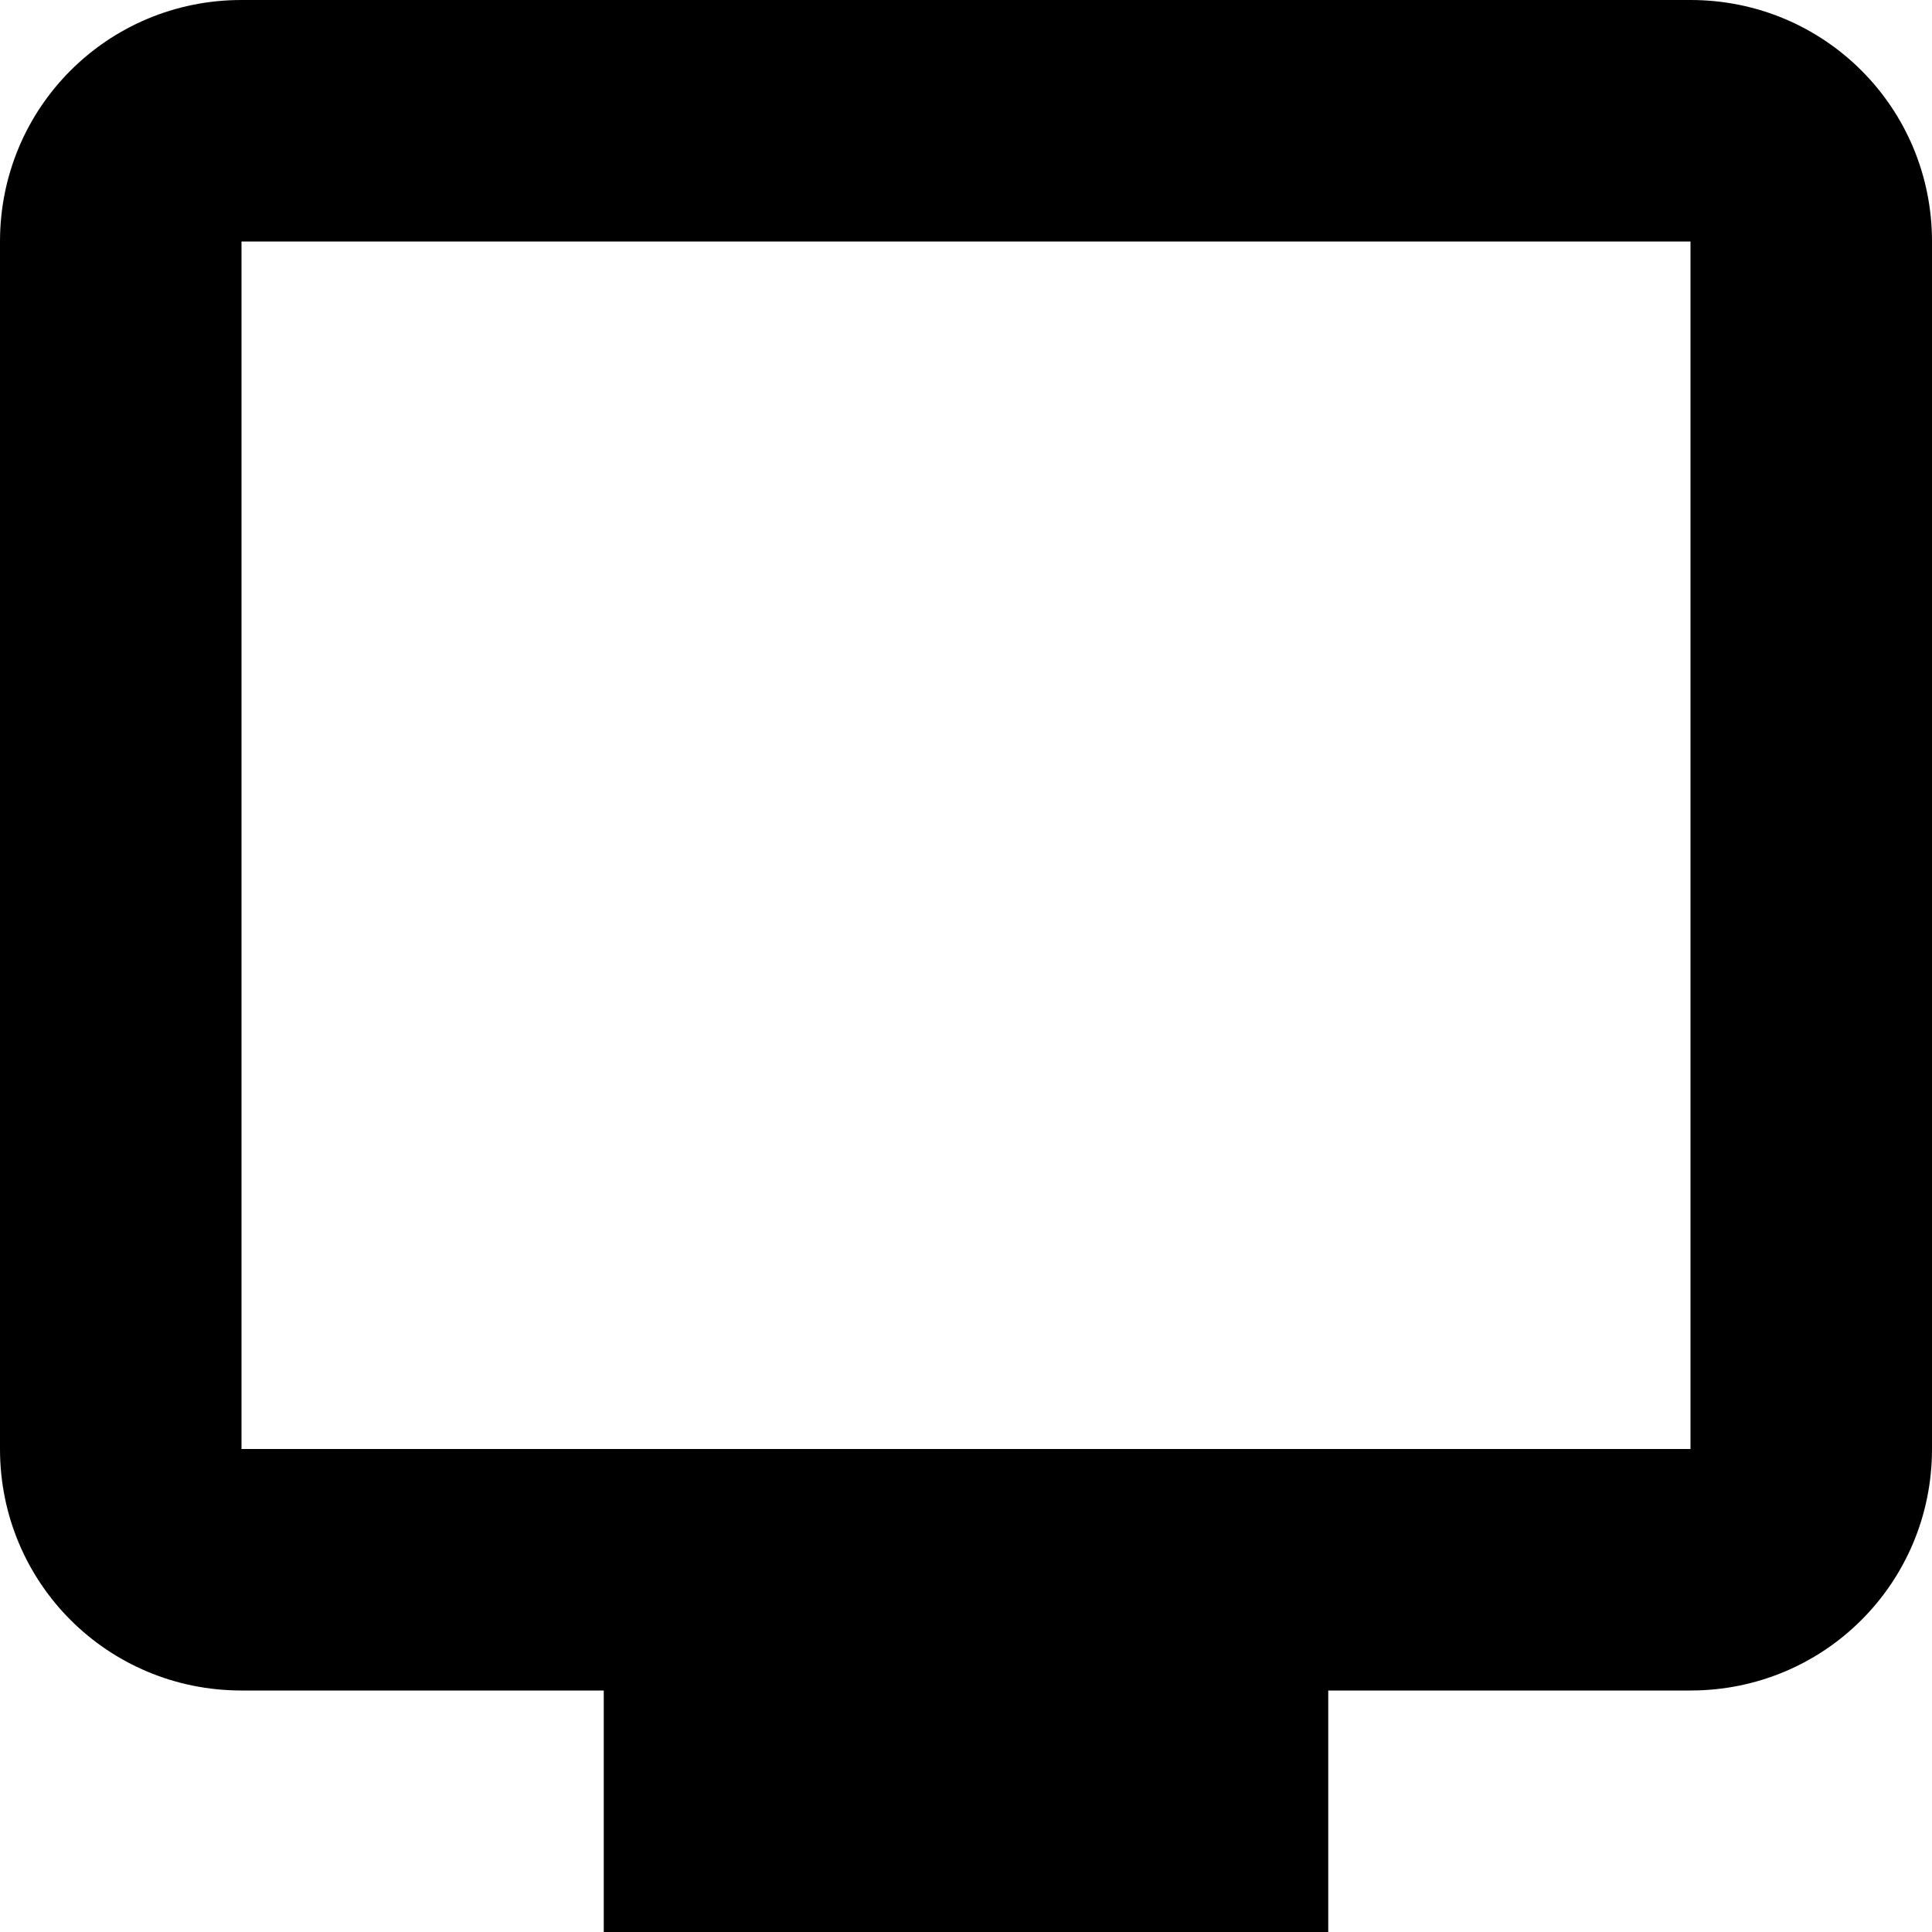 <?xml version="1.0" encoding="UTF-8"?>
<svg xmlns="http://www.w3.org/2000/svg" xmlns:xlink="http://www.w3.org/1999/xlink" width="16" height="16" viewBox="0 0 16 16" version="1.1">
<g id="surface1">
<path style=" stroke:none;fill-rule:evenodd;fill:rgb(0%,0%,0%);fill-opacity:1;" d="M 2 0 C 0.891 0 0 0.891 0 2 L 0 12 C 0 13.109 0.891 14 2 14 L 5 14 L 5 16 L 11 16 L 11 14 L 14 14 C 15.109 14 16 13.109 16 12 L 16 2 C 16 0.891 15.109 0 14 0 Z M 2 2 L 14 2 L 14 12 L 2 12 Z M 2 2 "/>
</g>
</svg>
